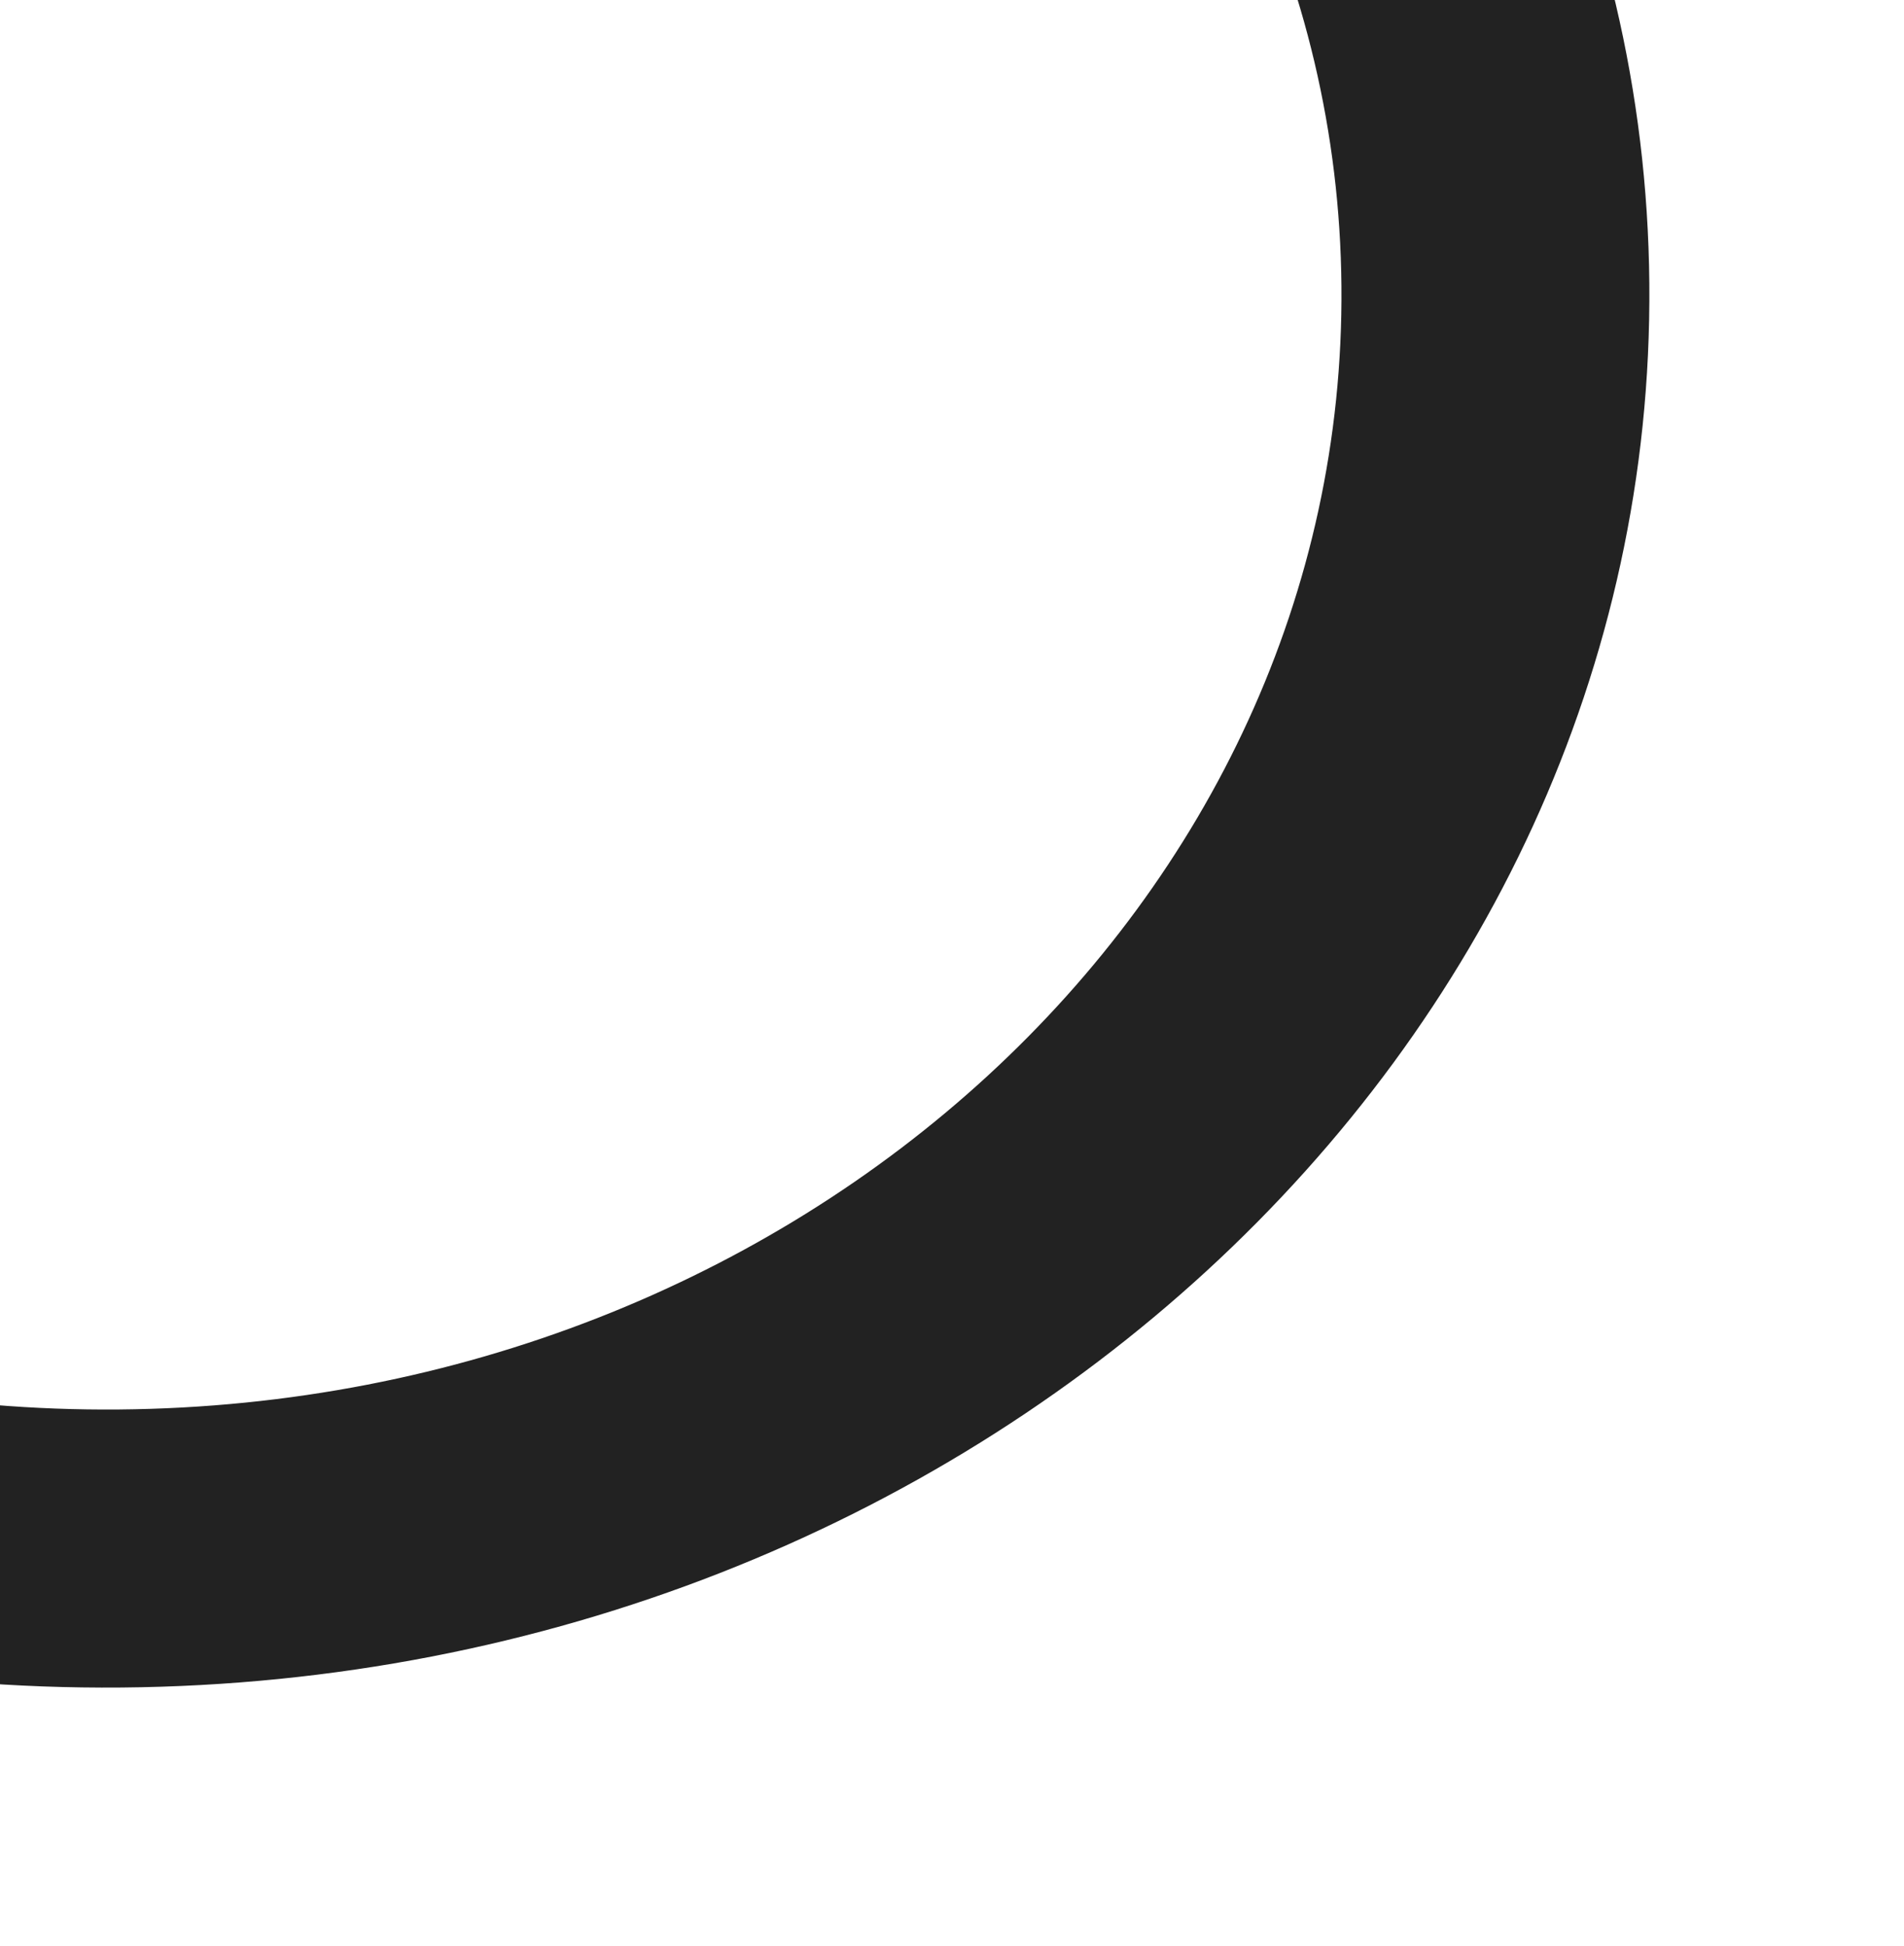 <svg width="227" height="232" viewBox="0 0 227 232" fill="none" xmlns="http://www.w3.org/2000/svg">
<g filter="url(#filter0_dd_1202_6329)">
<path d="M-170.551 36.996C-171.351 -54.565 -89.802 -129.509 11.594 -130.395C112.99 -131.282 195.837 -57.775 196.637 33.787C197.437 125.349 115.888 200.293 14.492 201.179C-86.904 202.065 -169.75 128.558 -170.551 36.996ZM159.93 34.108C159.289 -39.147 93.007 -97.957 11.884 -97.248C-69.239 -96.539 -134.484 -36.58 -133.843 36.675C-133.203 109.931 -66.921 168.741 14.202 168.032C95.326 167.323 160.57 107.363 159.93 34.108Z" fill="#222222"/>
</g>
<defs>
<filter id="filter0_dd_1202_6329" x="-200.557" y="-160.403" width="427.199" height="391.59" filterUnits="userSpaceOnUse" color-interpolation-filters="sRGB">
<feFlood flood-opacity="0" result="BackgroundImageFix"/>
<feColorMatrix in="SourceAlpha" type="matrix" values="0 0 0 0 0 0 0 0 0 0 0 0 0 0 0 0 0 0 127 0" result="hardAlpha"/>
<feOffset dx="10" dy="10"/>
<feGaussianBlur stdDeviation="10"/>
<feComposite in2="hardAlpha" operator="out"/>
<feColorMatrix type="matrix" values="0 0 0 0 0 0 0 0 0 0 0 0 0 0 0 0 0 0 1 0"/>
<feBlend mode="normal" in2="BackgroundImageFix" result="effect1_dropShadow_1202_6329"/>
<feColorMatrix in="SourceAlpha" type="matrix" values="0 0 0 0 0 0 0 0 0 0 0 0 0 0 0 0 0 0 127 0" result="hardAlpha"/>
<feOffset dx="-10" dy="-10"/>
<feGaussianBlur stdDeviation="10"/>
<feComposite in2="hardAlpha" operator="out"/>
<feColorMatrix type="matrix" values="0 0 0 0 0.175 0 0 0 0 0.175 0 0 0 0 0.175 0 0 0 1 0"/>
<feBlend mode="normal" in2="effect1_dropShadow_1202_6329" result="effect2_dropShadow_1202_6329"/>
<feBlend mode="normal" in="SourceGraphic" in2="effect2_dropShadow_1202_6329" result="shape"/>
</filter>
</defs>
</svg>
